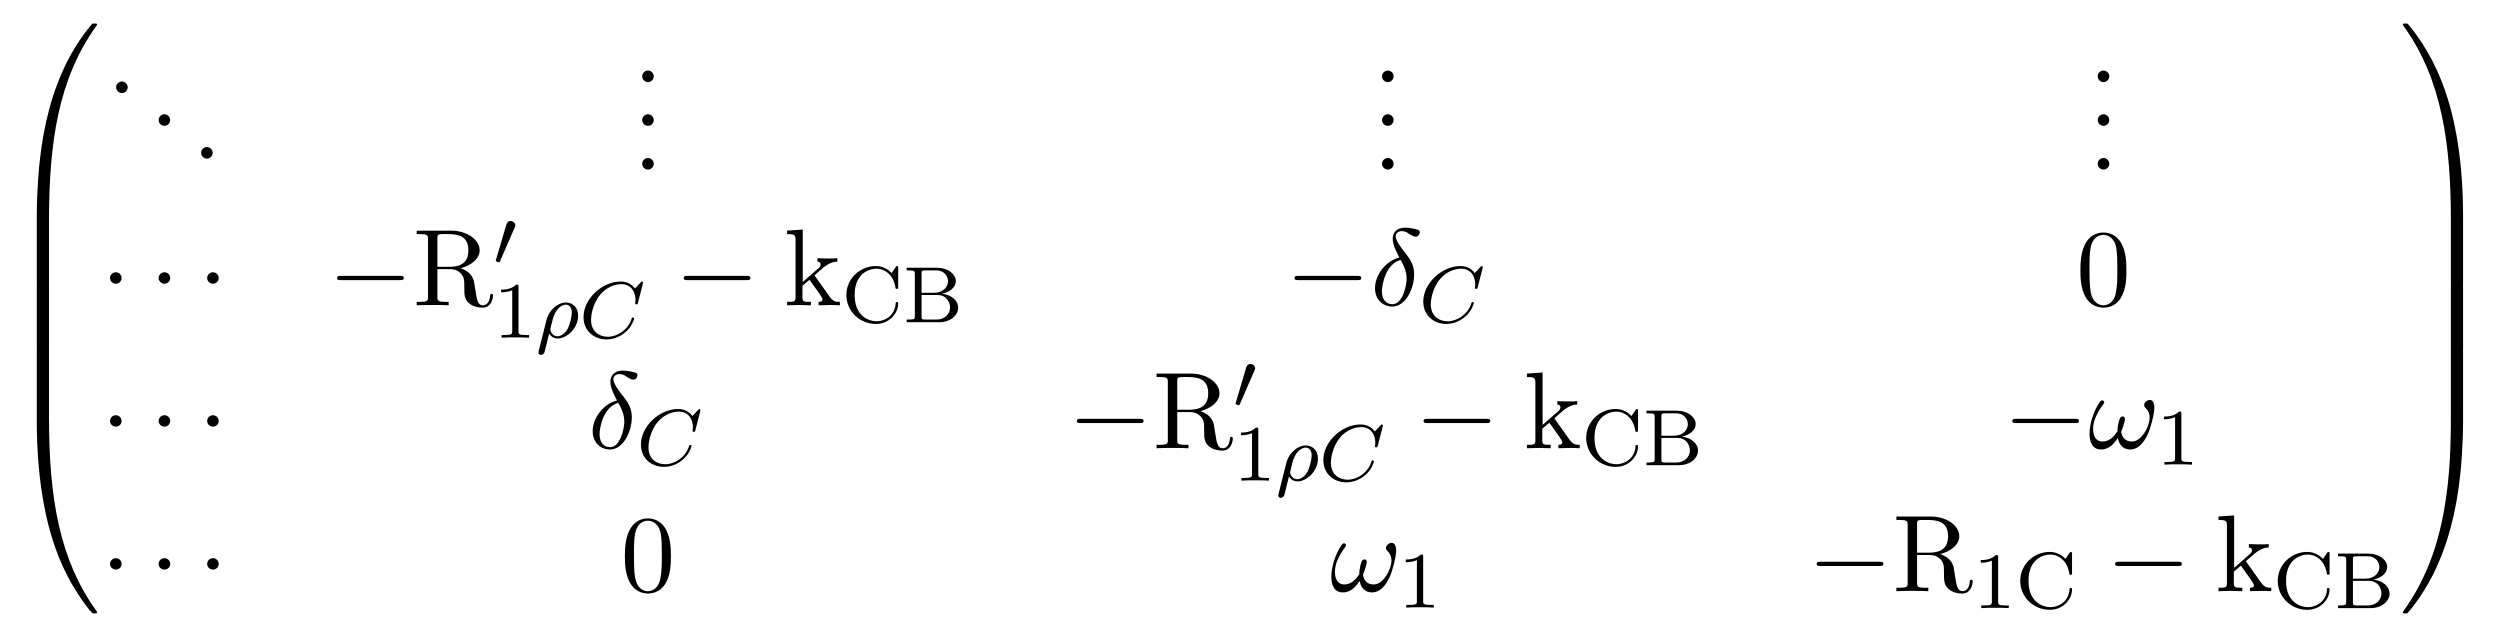 <?xml version="1.0" encoding="UTF-8"?>
<svg xmlns="http://www.w3.org/2000/svg" xmlns:xlink="http://www.w3.org/1999/xlink" width="249.533" height="63.573" viewBox="0 0 249.533 63.573">
<defs>
<g>
<g id="glyph-0-0">
</g>
<g id="glyph-0-1">
<path d="M 4.078 19.297 C 4.312 19.297 4.391 19.297 4.391 19.156 C 4.406 11.5 5.297 5.156 9.109 -0.172 C 9.188 -0.266 9.188 -0.297 9.188 -0.312 C 9.188 -0.422 9.109 -0.422 8.938 -0.422 C 8.75 -0.422 8.734 -0.422 8.719 -0.406 C 8.672 -0.375 7.281 1.219 6.188 3.406 C 4.75 6.297 3.844 9.594 3.438 13.562 C 3.406 13.906 3.172 16.172 3.172 18.766 L 3.172 19.188 C 3.188 19.297 3.25 19.297 3.484 19.297 Z M 4.078 19.297 "/>
</g>
<g id="glyph-0-2">
<path d="M 4.391 0.188 C 4.391 -0.094 4.375 -0.109 4.078 -0.109 L 3.484 -0.109 C 3.188 -0.109 3.172 -0.094 3.172 0.188 L 3.172 6.359 C 3.172 6.641 3.188 6.656 3.484 6.656 L 4.078 6.656 C 4.375 6.656 4.391 6.641 4.391 6.359 Z M 4.391 0.188 "/>
</g>
<g id="glyph-0-3">
<path d="M 3.484 -0.547 C 3.25 -0.547 3.188 -0.547 3.172 -0.422 L 3.172 0 C 3.172 6.656 4.359 10.562 4.703 11.672 C 5.438 14.094 6.656 16.641 8.469 18.891 C 8.641 19.078 8.688 19.141 8.719 19.156 C 8.75 19.172 8.75 19.188 8.938 19.188 C 9.109 19.188 9.188 19.188 9.188 19.078 C 9.188 19.047 9.188 19.031 9.125 18.938 C 5.484 13.891 4.391 7.828 4.391 -0.391 C 4.391 -0.547 4.312 -0.547 4.078 -0.547 Z M 3.484 -0.547 "/>
</g>
<g id="glyph-0-4">
<path d="M 6.359 18.766 C 6.359 12.094 5.172 8.188 4.828 7.094 C 4.094 4.672 2.875 2.109 1.062 -0.125 C 0.891 -0.328 0.844 -0.375 0.812 -0.406 C 0.781 -0.422 0.781 -0.422 0.594 -0.422 C 0.438 -0.422 0.344 -0.422 0.344 -0.312 C 0.344 -0.297 0.344 -0.266 0.484 -0.078 C 4.281 5.219 5.141 11.766 5.141 19.156 C 5.141 19.297 5.219 19.297 5.453 19.297 L 6.047 19.297 C 6.281 19.297 6.344 19.297 6.359 19.188 Z M 6.359 18.766 "/>
</g>
<g id="glyph-0-5">
<path d="M 6.359 0.188 C 6.359 -0.094 6.344 -0.109 6.047 -0.109 L 5.453 -0.109 C 5.156 -0.109 5.141 -0.094 5.141 0.188 L 5.141 6.359 C 5.141 6.641 5.156 6.656 5.453 6.656 L 6.047 6.656 C 6.344 6.656 6.359 6.641 6.359 6.359 Z M 6.359 0.188 "/>
</g>
<g id="glyph-0-6">
<path d="M 6.359 -0.422 C 6.344 -0.547 6.281 -0.547 6.047 -0.547 L 5.453 -0.547 C 5.219 -0.547 5.141 -0.547 5.141 -0.391 C 5.141 0.734 5.141 3.328 4.859 6.047 C 4.266 11.688 2.812 15.578 0.422 18.938 C 0.344 19.031 0.344 19.047 0.344 19.078 C 0.344 19.188 0.438 19.188 0.594 19.188 C 0.781 19.188 0.797 19.188 0.812 19.156 C 0.859 19.125 2.25 17.531 3.344 15.344 C 4.781 12.469 5.688 9.156 6.094 5.188 C 6.125 4.859 6.359 2.578 6.359 0 Z M 6.359 -0.422 "/>
</g>
<g id="glyph-1-0">
</g>
<g id="glyph-1-1">
<path d="M 2.094 -0.578 C 2.094 -0.891 1.828 -1.156 1.516 -1.156 C 1.203 -1.156 0.938 -0.891 0.938 -0.578 C 0.938 -0.266 1.203 0 1.516 0 C 1.828 0 2.094 -0.266 2.094 -0.578 Z M 2.094 -0.578 "/>
</g>
<g id="glyph-1-2">
<path d="M 2.875 -4.766 C 1.516 -4.438 0.453 -3.016 0.453 -1.703 C 0.453 -0.656 1.156 0.125 2.188 0.125 C 3.453 0.125 4.359 -1.578 4.359 -3.094 C 4.359 -4.078 3.922 -4.625 3.562 -5.109 C 3.156 -5.609 2.516 -6.422 2.516 -6.906 C 2.516 -7.141 2.734 -7.406 3.125 -7.406 C 3.453 -7.406 3.672 -7.266 3.891 -7.109 C 4.109 -6.984 4.328 -6.844 4.5 -6.844 C 4.766 -6.844 4.922 -7.094 4.922 -7.281 C 4.922 -7.516 4.75 -7.547 4.359 -7.641 C 3.797 -7.75 3.641 -7.75 3.469 -7.75 C 2.625 -7.75 2.219 -7.281 2.219 -6.625 C 2.219 -6.047 2.547 -5.438 2.875 -4.766 Z M 3.016 -4.531 C 3.281 -4.031 3.609 -3.438 3.609 -2.656 C 3.609 -1.938 3.203 -0.109 2.188 -0.109 C 1.578 -0.109 1.141 -0.562 1.141 -1.391 C 1.141 -2.078 1.531 -4.141 3.016 -4.531 Z M 3.016 -4.531 "/>
</g>
<g id="glyph-1-3">
<path d="M 6.594 -4.062 C 6.594 -4.547 6.406 -4.828 6.156 -4.828 C 5.875 -4.828 5.578 -4.562 5.578 -4.312 C 5.578 -4.203 5.641 -4.078 5.75 -3.984 C 5.938 -3.812 6.125 -3.516 6.125 -3.062 C 6.125 -2.625 5.922 -2 5.578 -1.5 C 5.25 -1.031 4.859 -0.672 4.344 -0.672 C 3.719 -0.672 3.375 -1.062 3.281 -1.641 C 3.406 -1.938 3.656 -2.625 3.656 -2.938 C 3.656 -3.062 3.594 -3.172 3.453 -3.172 C 3.375 -3.172 3.25 -3.156 3.156 -2.984 C 3.047 -2.766 2.906 -2.062 2.906 -1.672 C 2.547 -1.156 2.109 -0.672 1.422 -0.672 C 0.703 -0.672 0.484 -1.312 0.484 -1.922 C 0.484 -3.281 1.594 -4.422 1.594 -4.562 C 1.594 -4.688 1.5 -4.781 1.391 -4.781 C 1.25 -4.781 1.172 -4.641 1.094 -4.531 C 0.547 -3.734 0.125 -2.438 0.125 -1.438 C 0.125 -0.688 0.375 0.125 1.281 0.125 C 2.047 0.125 2.562 -0.422 2.953 -1.031 C 3.047 -0.391 3.484 0.125 4.156 0.125 C 5 0.125 5.531 -0.547 5.922 -1.359 C 6.188 -1.891 6.594 -3.375 6.594 -4.062 Z M 6.594 -4.062 "/>
</g>
<g id="glyph-2-0">
</g>
<g id="glyph-2-1">
<path d="M 2.094 -2.719 C 2.094 -3.047 1.828 -3.297 1.516 -3.297 C 1.203 -3.297 0.938 -3.047 0.938 -2.719 C 0.938 -2.406 1.203 -2.156 1.516 -2.156 C 1.828 -2.156 2.094 -2.406 2.094 -2.719 Z M 2.094 -2.719 "/>
</g>
<g id="glyph-2-2">
<path d="M 7.188 -2.516 C 7.375 -2.516 7.562 -2.516 7.562 -2.719 C 7.562 -2.938 7.375 -2.938 7.188 -2.938 L 1.281 -2.938 C 1.094 -2.938 0.906 -2.938 0.906 -2.719 C 0.906 -2.516 1.094 -2.516 1.281 -2.516 Z M 7.188 -2.516 "/>
</g>
<g id="glyph-3-0">
</g>
<g id="glyph-3-1">
<path d="M 2.438 -3.844 L 2.438 -6.672 C 2.438 -6.922 2.438 -7.062 2.688 -7.094 C 2.797 -7.109 3.109 -7.109 3.328 -7.109 C 4.312 -7.109 5.531 -7.062 5.531 -5.484 C 5.531 -4.734 5.266 -3.844 3.656 -3.844 Z M 4.75 -3.703 C 5.797 -3.969 6.656 -4.641 6.656 -5.484 C 6.656 -6.531 5.406 -7.453 3.812 -7.453 L 0.375 -7.453 L 0.375 -7.109 L 0.641 -7.109 C 1.484 -7.109 1.5 -6.984 1.5 -6.594 L 1.5 -0.844 C 1.5 -0.453 1.484 -0.344 0.641 -0.344 L 0.375 -0.344 L 0.375 0 C 0.781 -0.031 1.547 -0.031 1.969 -0.031 C 2.406 -0.031 3.172 -0.031 3.562 0 L 3.562 -0.344 L 3.297 -0.344 C 2.469 -0.344 2.438 -0.453 2.438 -0.844 L 2.438 -3.609 L 3.703 -3.609 C 3.875 -3.609 4.328 -3.609 4.719 -3.234 C 5.125 -2.844 5.125 -2.516 5.125 -1.781 C 5.125 -1.062 5.125 -0.625 5.578 -0.219 C 6.016 0.172 6.625 0.234 6.953 0.234 C 7.797 0.234 7.984 -0.656 7.984 -0.953 C 7.984 -1.031 7.984 -1.141 7.844 -1.141 C 7.719 -1.141 7.719 -1.047 7.703 -0.969 C 7.641 -0.203 7.266 0 6.984 0 C 6.453 0 6.375 -0.562 6.219 -1.578 L 6.078 -2.438 C 5.875 -3.141 5.344 -3.5 4.75 -3.703 Z M 4.75 -3.703 "/>
</g>
<g id="glyph-3-2">
<path d="M 1.156 -0.828 C 1.156 -0.344 1.031 -0.344 0.312 -0.344 L 0.312 0 C 0.672 -0.016 1.172 -0.031 1.5 -0.031 C 1.828 -0.031 2.25 -0.016 2.688 0 L 2.688 -0.344 C 1.969 -0.344 1.844 -0.344 1.844 -0.828 L 1.844 -1.953 L 2.547 -2.547 C 3.375 -1.391 3.844 -0.781 3.844 -0.594 C 3.844 -0.375 3.656 -0.344 3.453 -0.344 L 3.453 0 C 3.75 -0.016 4.391 -0.031 4.625 -0.031 C 4.938 -0.031 5.25 -0.016 5.578 0 L 5.578 -0.344 C 5.172 -0.344 4.922 -0.344 4.516 -0.922 L 3.125 -2.875 C 3.125 -2.891 3.062 -2.953 3.062 -2.984 C 3.062 -3.031 3.844 -3.688 3.953 -3.781 C 4.641 -4.328 5.094 -4.359 5.328 -4.359 L 5.328 -4.703 C 5 -4.672 4.859 -4.672 4.562 -4.672 C 4.172 -4.672 3.484 -4.688 3.344 -4.703 L 3.344 -4.359 C 3.547 -4.359 3.656 -4.234 3.656 -4.094 C 3.656 -3.875 3.5 -3.734 3.406 -3.672 L 1.875 -2.328 L 1.875 -7.562 L 0.312 -7.453 L 0.312 -7.109 C 1.062 -7.109 1.156 -7.031 1.156 -6.5 Z M 1.156 -0.828 "/>
</g>
<g id="glyph-3-3">
<path d="M 5.016 -3.484 C 5.016 -4.359 4.969 -5.234 4.578 -6.047 C 4.078 -7.094 3.188 -7.266 2.719 -7.266 C 2.078 -7.266 1.281 -6.984 0.828 -5.969 C 0.484 -5.219 0.422 -4.359 0.422 -3.484 C 0.422 -2.672 0.469 -1.688 0.922 -0.859 C 1.391 0.016 2.188 0.234 2.719 0.234 C 3.297 0.234 4.141 0.016 4.609 -1.031 C 4.969 -1.781 5.016 -2.625 5.016 -3.484 Z M 2.719 0 C 2.297 0 1.641 -0.266 1.453 -1.312 C 1.328 -1.969 1.328 -2.984 1.328 -3.625 C 1.328 -4.312 1.328 -5.031 1.422 -5.625 C 1.625 -6.922 2.438 -7.031 2.719 -7.031 C 3.078 -7.031 3.797 -6.828 4 -5.75 C 4.109 -5.141 4.109 -4.312 4.109 -3.625 C 4.109 -2.797 4.109 -2.062 3.984 -1.359 C 3.828 -0.328 3.203 0 2.719 0 Z M 2.719 0 "/>
</g>
<g id="glyph-4-0">
</g>
<g id="glyph-4-1">
<path d="M 2.109 -3.781 C 2.156 -3.875 2.188 -3.938 2.188 -4.016 C 2.188 -4.281 1.938 -4.453 1.719 -4.453 C 1.406 -4.453 1.312 -4.172 1.281 -4.062 L 0.266 -0.625 C 0.234 -0.531 0.234 -0.516 0.234 -0.5 C 0.234 -0.438 0.281 -0.422 0.359 -0.391 C 0.516 -0.328 0.531 -0.328 0.547 -0.328 C 0.562 -0.328 0.609 -0.328 0.672 -0.469 Z M 2.109 -3.781 "/>
</g>
<g id="glyph-5-0">
</g>
<g id="glyph-5-1">
<path d="M 2.5 -5.078 C 2.5 -5.297 2.484 -5.297 2.266 -5.297 C 1.938 -4.984 1.516 -4.797 0.766 -4.797 L 0.766 -4.531 C 0.984 -4.531 1.406 -4.531 1.875 -4.734 L 1.875 -0.656 C 1.875 -0.359 1.844 -0.266 1.094 -0.266 L 0.812 -0.266 L 0.812 0 C 1.141 -0.031 1.828 -0.031 2.188 -0.031 C 2.547 -0.031 3.234 -0.031 3.562 0 L 3.562 -0.266 L 3.281 -0.266 C 2.531 -0.266 2.5 -0.359 2.5 -0.656 Z M 2.5 -5.078 "/>
</g>
<g id="glyph-5-2">
<path d="M 5.641 -5.406 C 5.641 -5.531 5.641 -5.609 5.531 -5.609 C 5.469 -5.609 5.469 -5.609 5.391 -5.5 L 4.984 -4.906 C 4.703 -5.219 4.172 -5.609 3.406 -5.609 C 1.812 -5.609 0.469 -4.328 0.469 -2.719 C 0.469 -1.109 1.797 0.172 3.422 0.172 C 4.75 0.172 5.641 -0.891 5.641 -1.859 C 5.641 -1.938 5.641 -2.016 5.5 -2.016 C 5.422 -2.016 5.391 -1.969 5.391 -1.891 C 5.328 -0.672 4.328 -0.094 3.484 -0.094 C 2.812 -0.094 1.297 -0.516 1.297 -2.719 C 1.297 -4.875 2.734 -5.344 3.484 -5.344 C 4.234 -5.344 5.156 -4.812 5.375 -3.438 C 5.375 -3.375 5.391 -3.328 5.5 -3.328 C 5.641 -3.328 5.641 -3.375 5.641 -3.531 Z M 5.641 -5.406 "/>
</g>
<g id="glyph-5-3">
<path d="M 0.375 -5.438 L 0.375 -5.172 L 0.562 -5.172 C 1.172 -5.172 1.188 -5.094 1.188 -4.797 L 1.188 -0.641 C 1.188 -0.344 1.172 -0.266 0.562 -0.266 L 0.375 -0.266 L 0.375 0 L 3.641 0 C 4.734 0 5.516 -0.703 5.516 -1.453 C 5.516 -2.109 4.906 -2.734 3.906 -2.844 C 4.766 -3.031 5.281 -3.547 5.281 -4.094 C 5.281 -4.812 4.484 -5.438 3.406 -5.438 Z M 1.859 -2.938 L 1.859 -4.859 C 1.859 -5.125 1.875 -5.172 2.25 -5.172 L 3.359 -5.172 C 4.141 -5.172 4.5 -4.562 4.5 -4.094 C 4.5 -3.547 4.031 -2.938 3.109 -2.938 Z M 2.25 -0.266 C 1.875 -0.266 1.859 -0.312 1.859 -0.594 L 1.859 -2.719 L 3.484 -2.719 C 4.25 -2.719 4.703 -2.094 4.703 -1.469 C 4.703 -0.828 4.172 -0.266 3.359 -0.266 Z M 2.25 -0.266 "/>
</g>
<g id="glyph-6-0">
</g>
<g id="glyph-6-1">
<path d="M 0.297 1.281 C 0.266 1.406 0.266 1.453 0.266 1.469 C 0.266 1.672 0.422 1.719 0.516 1.719 C 0.562 1.719 0.734 1.703 0.844 1.5 C 0.891 1.406 1.047 0.672 1.328 -0.422 C 1.422 -0.25 1.688 0.078 2.172 0.078 C 3.141 0.078 4.219 -0.984 4.219 -2.188 C 4.219 -3.078 3.625 -3.516 3 -3.516 C 2.266 -3.516 1.328 -2.859 1.047 -1.703 Z M 2.156 -0.141 C 1.609 -0.141 1.438 -0.719 1.438 -0.828 C 1.438 -0.859 1.641 -1.672 1.656 -1.734 C 2.016 -3.141 2.766 -3.297 3 -3.297 C 3.375 -3.297 3.594 -2.953 3.594 -2.516 C 3.594 -2.219 3.438 -1.422 3.203 -0.938 C 2.969 -0.484 2.547 -0.141 2.156 -0.141 Z M 2.156 -0.141 "/>
</g>
<g id="glyph-6-2">
<path d="M 6.344 -5.391 C 6.344 -5.422 6.359 -5.469 6.359 -5.516 C 6.359 -5.562 6.312 -5.609 6.266 -5.609 C 6.203 -5.609 6.188 -5.594 6.125 -5.516 L 5.562 -4.906 C 5.484 -5 5.062 -5.609 4.141 -5.609 C 2.281 -5.609 0.422 -3.891 0.422 -2.062 C 0.422 -0.672 1.469 0.172 2.734 0.172 C 3.781 0.172 4.672 -0.469 5.094 -1.094 C 5.359 -1.484 5.469 -1.859 5.469 -1.906 C 5.469 -1.984 5.422 -2.016 5.344 -2.016 C 5.25 -2.016 5.234 -1.969 5.219 -1.891 C 4.875 -0.781 3.797 -0.094 2.844 -0.094 C 2.031 -0.094 1.172 -0.578 1.172 -1.797 C 1.172 -2.047 1.266 -3.375 2.156 -4.375 C 2.75 -5.047 3.562 -5.344 4.188 -5.344 C 5.203 -5.344 5.609 -4.547 5.609 -3.781 C 5.609 -3.672 5.578 -3.516 5.578 -3.422 C 5.578 -3.328 5.688 -3.328 5.719 -3.328 C 5.812 -3.328 5.828 -3.359 5.859 -3.5 Z M 6.344 -5.391 "/>
</g>
</g>
</defs>
<g fill="rgb(0%, 0%, 0%)" fill-opacity="1">
<use xlink:href="#glyph-0-1" x="0.5" y="2.768"/>
</g>
<g fill="rgb(0%, 0%, 0%)" fill-opacity="1">
<use xlink:href="#glyph-0-2" x="0.5" y="21.968"/>
</g>
<g fill="rgb(0%, 0%, 0%)" fill-opacity="1">
<use xlink:href="#glyph-0-2" x="0.5" y="28.514"/>
</g>
<g fill="rgb(0%, 0%, 0%)" fill-opacity="1">
<use xlink:href="#glyph-0-2" x="0.5" y="35.059"/>
</g>
<g fill="rgb(0%, 0%, 0%)" fill-opacity="1">
<use xlink:href="#glyph-0-3" x="0.5" y="42.041"/>
</g>
<g fill="rgb(0%, 0%, 0%)" fill-opacity="1">
<use xlink:href="#glyph-1-1" x="10.652" y="9.288"/>
</g>
<g fill="rgb(0%, 0%, 0%)" fill-opacity="1">
<use xlink:href="#glyph-1-1" x="14.894" y="12.561"/>
</g>
<g fill="rgb(0%, 0%, 0%)" fill-opacity="1">
<use xlink:href="#glyph-1-1" x="19.136" y="15.834"/>
</g>
<g fill="rgb(0%, 0%, 0%)" fill-opacity="1">
<use xlink:href="#glyph-1-1" x="63.161" y="8.197"/>
</g>
<g fill="rgb(0%, 0%, 0%)" fill-opacity="1">
<use xlink:href="#glyph-1-1" x="63.161" y="12.561"/>
</g>
<g fill="rgb(0%, 0%, 0%)" fill-opacity="1">
<use xlink:href="#glyph-1-1" x="63.161" y="16.925"/>
</g>
<g fill="rgb(0%, 0%, 0%)" fill-opacity="1">
<use xlink:href="#glyph-1-1" x="137.006" y="8.197"/>
</g>
<g fill="rgb(0%, 0%, 0%)" fill-opacity="1">
<use xlink:href="#glyph-1-1" x="137.006" y="12.561"/>
</g>
<g fill="rgb(0%, 0%, 0%)" fill-opacity="1">
<use xlink:href="#glyph-1-1" x="137.006" y="16.925"/>
</g>
<g fill="rgb(0%, 0%, 0%)" fill-opacity="1">
<use xlink:href="#glyph-1-1" x="208.441" y="8.197"/>
</g>
<g fill="rgb(0%, 0%, 0%)" fill-opacity="1">
<use xlink:href="#glyph-1-1" x="208.441" y="12.561"/>
</g>
<g fill="rgb(0%, 0%, 0%)" fill-opacity="1">
<use xlink:href="#glyph-1-1" x="208.441" y="16.925"/>
</g>
<g fill="rgb(0%, 0%, 0%)" fill-opacity="1">
<use xlink:href="#glyph-2-1" x="10.045" y="30.474"/>
</g>
<g fill="rgb(0%, 0%, 0%)" fill-opacity="1">
<use xlink:href="#glyph-2-1" x="14.897" y="30.474"/>
</g>
<g fill="rgb(0%, 0%, 0%)" fill-opacity="1">
<use xlink:href="#glyph-2-1" x="19.739" y="30.474"/>
</g>
<g fill="rgb(0%, 0%, 0%)" fill-opacity="1">
<use xlink:href="#glyph-2-2" x="32.74" y="30.474"/>
</g>
<g fill="rgb(0%, 0%, 0%)" fill-opacity="1">
<use xlink:href="#glyph-3-1" x="41.22" y="30.474"/>
</g>
<g fill="rgb(0%, 0%, 0%)" fill-opacity="1">
<use xlink:href="#glyph-4-1" x="49.251" y="26.515"/>
</g>
<g fill="rgb(0%, 0%, 0%)" fill-opacity="1">
<use xlink:href="#glyph-5-1" x="49.251" y="33.707"/>
</g>
<g fill="rgb(0%, 0%, 0%)" fill-opacity="1">
<use xlink:href="#glyph-6-1" x="53.485" y="33.707"/>
<use xlink:href="#glyph-6-2" x="57.822" y="33.707"/>
</g>
<g fill="rgb(0%, 0%, 0%)" fill-opacity="1">
<use xlink:href="#glyph-2-2" x="67.342" y="30.474"/>
</g>
<g fill="rgb(0%, 0%, 0%)" fill-opacity="1">
<use xlink:href="#glyph-3-2" x="78.251" y="30.474"/>
</g>
<g fill="rgb(0%, 0%, 0%)" fill-opacity="1">
<use xlink:href="#glyph-5-2" x="84.009" y="32.163"/>
<use xlink:href="#glyph-5-3" x="90.125" y="32.163"/>
</g>
<g fill="rgb(0%, 0%, 0%)" fill-opacity="1">
<use xlink:href="#glyph-2-2" x="128.306" y="30.474"/>
</g>
<g fill="rgb(0%, 0%, 0%)" fill-opacity="1">
<use xlink:href="#glyph-1-2" x="136.791" y="30.474"/>
</g>
<g fill="rgb(0%, 0%, 0%)" fill-opacity="1">
<use xlink:href="#glyph-6-2" x="141.639" y="32.163"/>
</g>
<g fill="rgb(0%, 0%, 0%)" fill-opacity="1">
<use xlink:href="#glyph-3-3" x="207.229" y="30.474"/>
</g>
<g fill="rgb(0%, 0%, 0%)" fill-opacity="1">
<use xlink:href="#glyph-2-1" x="10.045" y="44.741"/>
</g>
<g fill="rgb(0%, 0%, 0%)" fill-opacity="1">
<use xlink:href="#glyph-2-1" x="14.897" y="44.741"/>
</g>
<g fill="rgb(0%, 0%, 0%)" fill-opacity="1">
<use xlink:href="#glyph-2-1" x="19.739" y="44.741"/>
</g>
<g fill="rgb(0%, 0%, 0%)" fill-opacity="1">
<use xlink:href="#glyph-1-2" x="58.704" y="44.741"/>
</g>
<g fill="rgb(0%, 0%, 0%)" fill-opacity="1">
<use xlink:href="#glyph-6-2" x="63.552" y="46.43"/>
</g>
<g fill="rgb(0%, 0%, 0%)" fill-opacity="1">
<use xlink:href="#glyph-2-2" x="106.58" y="44.741"/>
</g>
<g fill="rgb(0%, 0%, 0%)" fill-opacity="1">
<use xlink:href="#glyph-3-1" x="115.065" y="44.741"/>
</g>
<g fill="rgb(0%, 0%, 0%)" fill-opacity="1">
<use xlink:href="#glyph-4-1" x="123.095" y="40.782"/>
</g>
<g fill="rgb(0%, 0%, 0%)" fill-opacity="1">
<use xlink:href="#glyph-5-1" x="123.095" y="47.974"/>
</g>
<g fill="rgb(0%, 0%, 0%)" fill-opacity="1">
<use xlink:href="#glyph-6-1" x="127.329" y="47.974"/>
<use xlink:href="#glyph-6-2" x="131.666" y="47.974"/>
</g>
<g fill="rgb(0%, 0%, 0%)" fill-opacity="1">
<use xlink:href="#glyph-2-2" x="141.187" y="44.741"/>
</g>
<g fill="rgb(0%, 0%, 0%)" fill-opacity="1">
<use xlink:href="#glyph-3-2" x="152.096" y="44.741"/>
</g>
<g fill="rgb(0%, 0%, 0%)" fill-opacity="1">
<use xlink:href="#glyph-5-2" x="157.854" y="46.43"/>
<use xlink:href="#glyph-5-3" x="163.97" y="46.43"/>
</g>
<g fill="rgb(0%, 0%, 0%)" fill-opacity="1">
<use xlink:href="#glyph-2-2" x="199.952" y="44.741"/>
</g>
<g fill="rgb(0%, 0%, 0%)" fill-opacity="1">
<use xlink:href="#glyph-1-3" x="208.437" y="44.741"/>
</g>
<g fill="rgb(0%, 0%, 0%)" fill-opacity="1">
<use xlink:href="#glyph-5-1" x="215.228" y="46.377"/>
</g>
<g fill="rgb(0%, 0%, 0%)" fill-opacity="1">
<use xlink:href="#glyph-2-1" x="10.045" y="59.008"/>
</g>
<g fill="rgb(0%, 0%, 0%)" fill-opacity="1">
<use xlink:href="#glyph-2-1" x="14.897" y="59.008"/>
</g>
<g fill="rgb(0%, 0%, 0%)" fill-opacity="1">
<use xlink:href="#glyph-2-1" x="19.739" y="59.008"/>
</g>
<g fill="rgb(0%, 0%, 0%)" fill-opacity="1">
<use xlink:href="#glyph-3-3" x="61.949" y="59.008"/>
</g>
<g fill="rgb(0%, 0%, 0%)" fill-opacity="1">
<use xlink:href="#glyph-1-3" x="132.76" y="59.008"/>
</g>
<g fill="rgb(0%, 0%, 0%)" fill-opacity="1">
<use xlink:href="#glyph-5-1" x="139.55" y="60.644"/>
</g>
<g fill="rgb(0%, 0%, 0%)" fill-opacity="1">
<use xlink:href="#glyph-2-2" x="180.425" y="59.008"/>
</g>
<g fill="rgb(0%, 0%, 0%)" fill-opacity="1">
<use xlink:href="#glyph-3-1" x="188.91" y="59.008"/>
</g>
<g fill="rgb(0%, 0%, 0%)" fill-opacity="1">
<use xlink:href="#glyph-5-1" x="196.94" y="60.697"/>
<use xlink:href="#glyph-5-2" x="201.175" y="60.697"/>
</g>
<g fill="rgb(0%, 0%, 0%)" fill-opacity="1">
<use xlink:href="#glyph-2-2" x="210.212" y="59.008"/>
</g>
<g fill="rgb(0%, 0%, 0%)" fill-opacity="1">
<use xlink:href="#glyph-3-2" x="221.122" y="59.008"/>
</g>
<g fill="rgb(0%, 0%, 0%)" fill-opacity="1">
<use xlink:href="#glyph-5-2" x="226.879" y="60.697"/>
<use xlink:href="#glyph-5-3" x="232.995" y="60.697"/>
</g>
<g fill="rgb(0%, 0%, 0%)" fill-opacity="1">
<use xlink:href="#glyph-0-4" x="239.488" y="2.768"/>
</g>
<g fill="rgb(0%, 0%, 0%)" fill-opacity="1">
<use xlink:href="#glyph-0-5" x="239.488" y="21.968"/>
</g>
<g fill="rgb(0%, 0%, 0%)" fill-opacity="1">
<use xlink:href="#glyph-0-5" x="239.488" y="28.514"/>
</g>
<g fill="rgb(0%, 0%, 0%)" fill-opacity="1">
<use xlink:href="#glyph-0-5" x="239.488" y="35.059"/>
</g>
<g fill="rgb(0%, 0%, 0%)" fill-opacity="1">
<use xlink:href="#glyph-0-6" x="239.488" y="42.041"/>
</g>
</svg>
